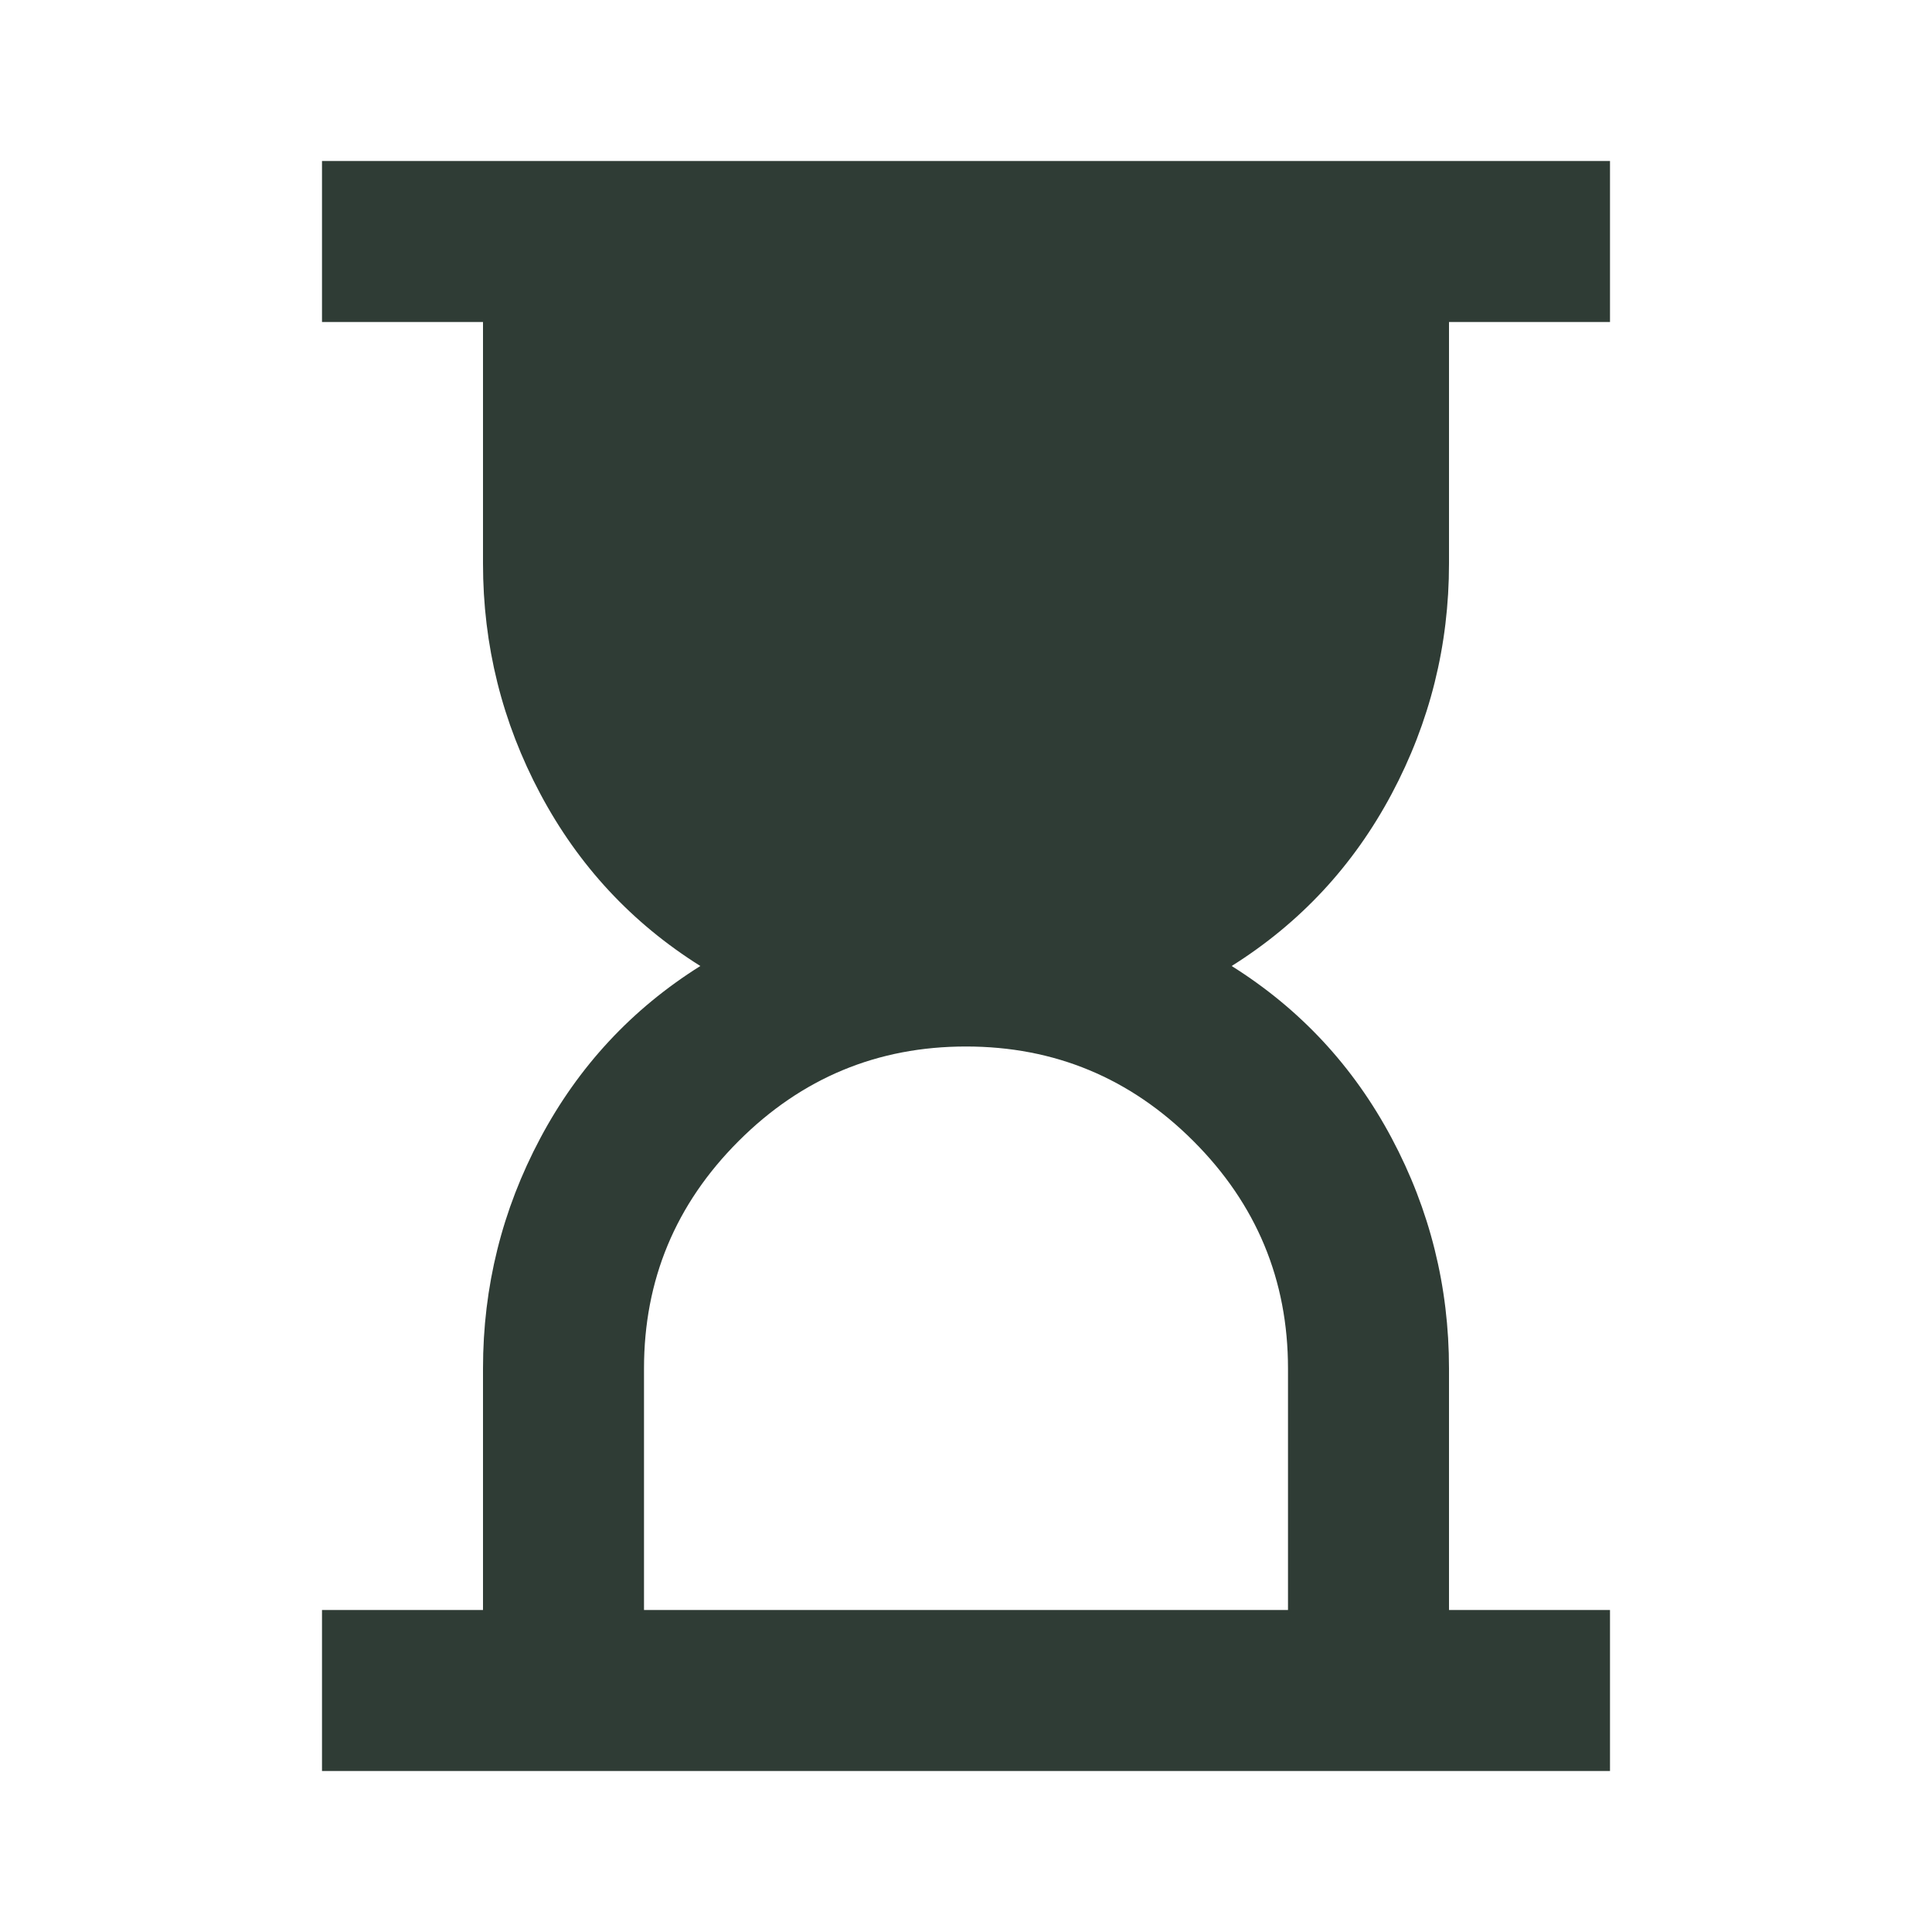 <svg xmlns="http://www.w3.org/2000/svg" height="24px" viewBox="0 -960 960 960" width="24px" fill="#2f3c35"><path d="M320-160h320v-120q0-66-47-113t-113-47q-66 0-113 47t-47 113v120ZM160-80v-80h80v-120q0-61 28.5-114.5T348-480q-51-32-79.5-85.5T240-680v-120h-80v-80h640v80h-80v120q0 61-28.5 114.5T612-480q51 32 79.5 85.5T720-280v120h80v80H160Z"/></svg>